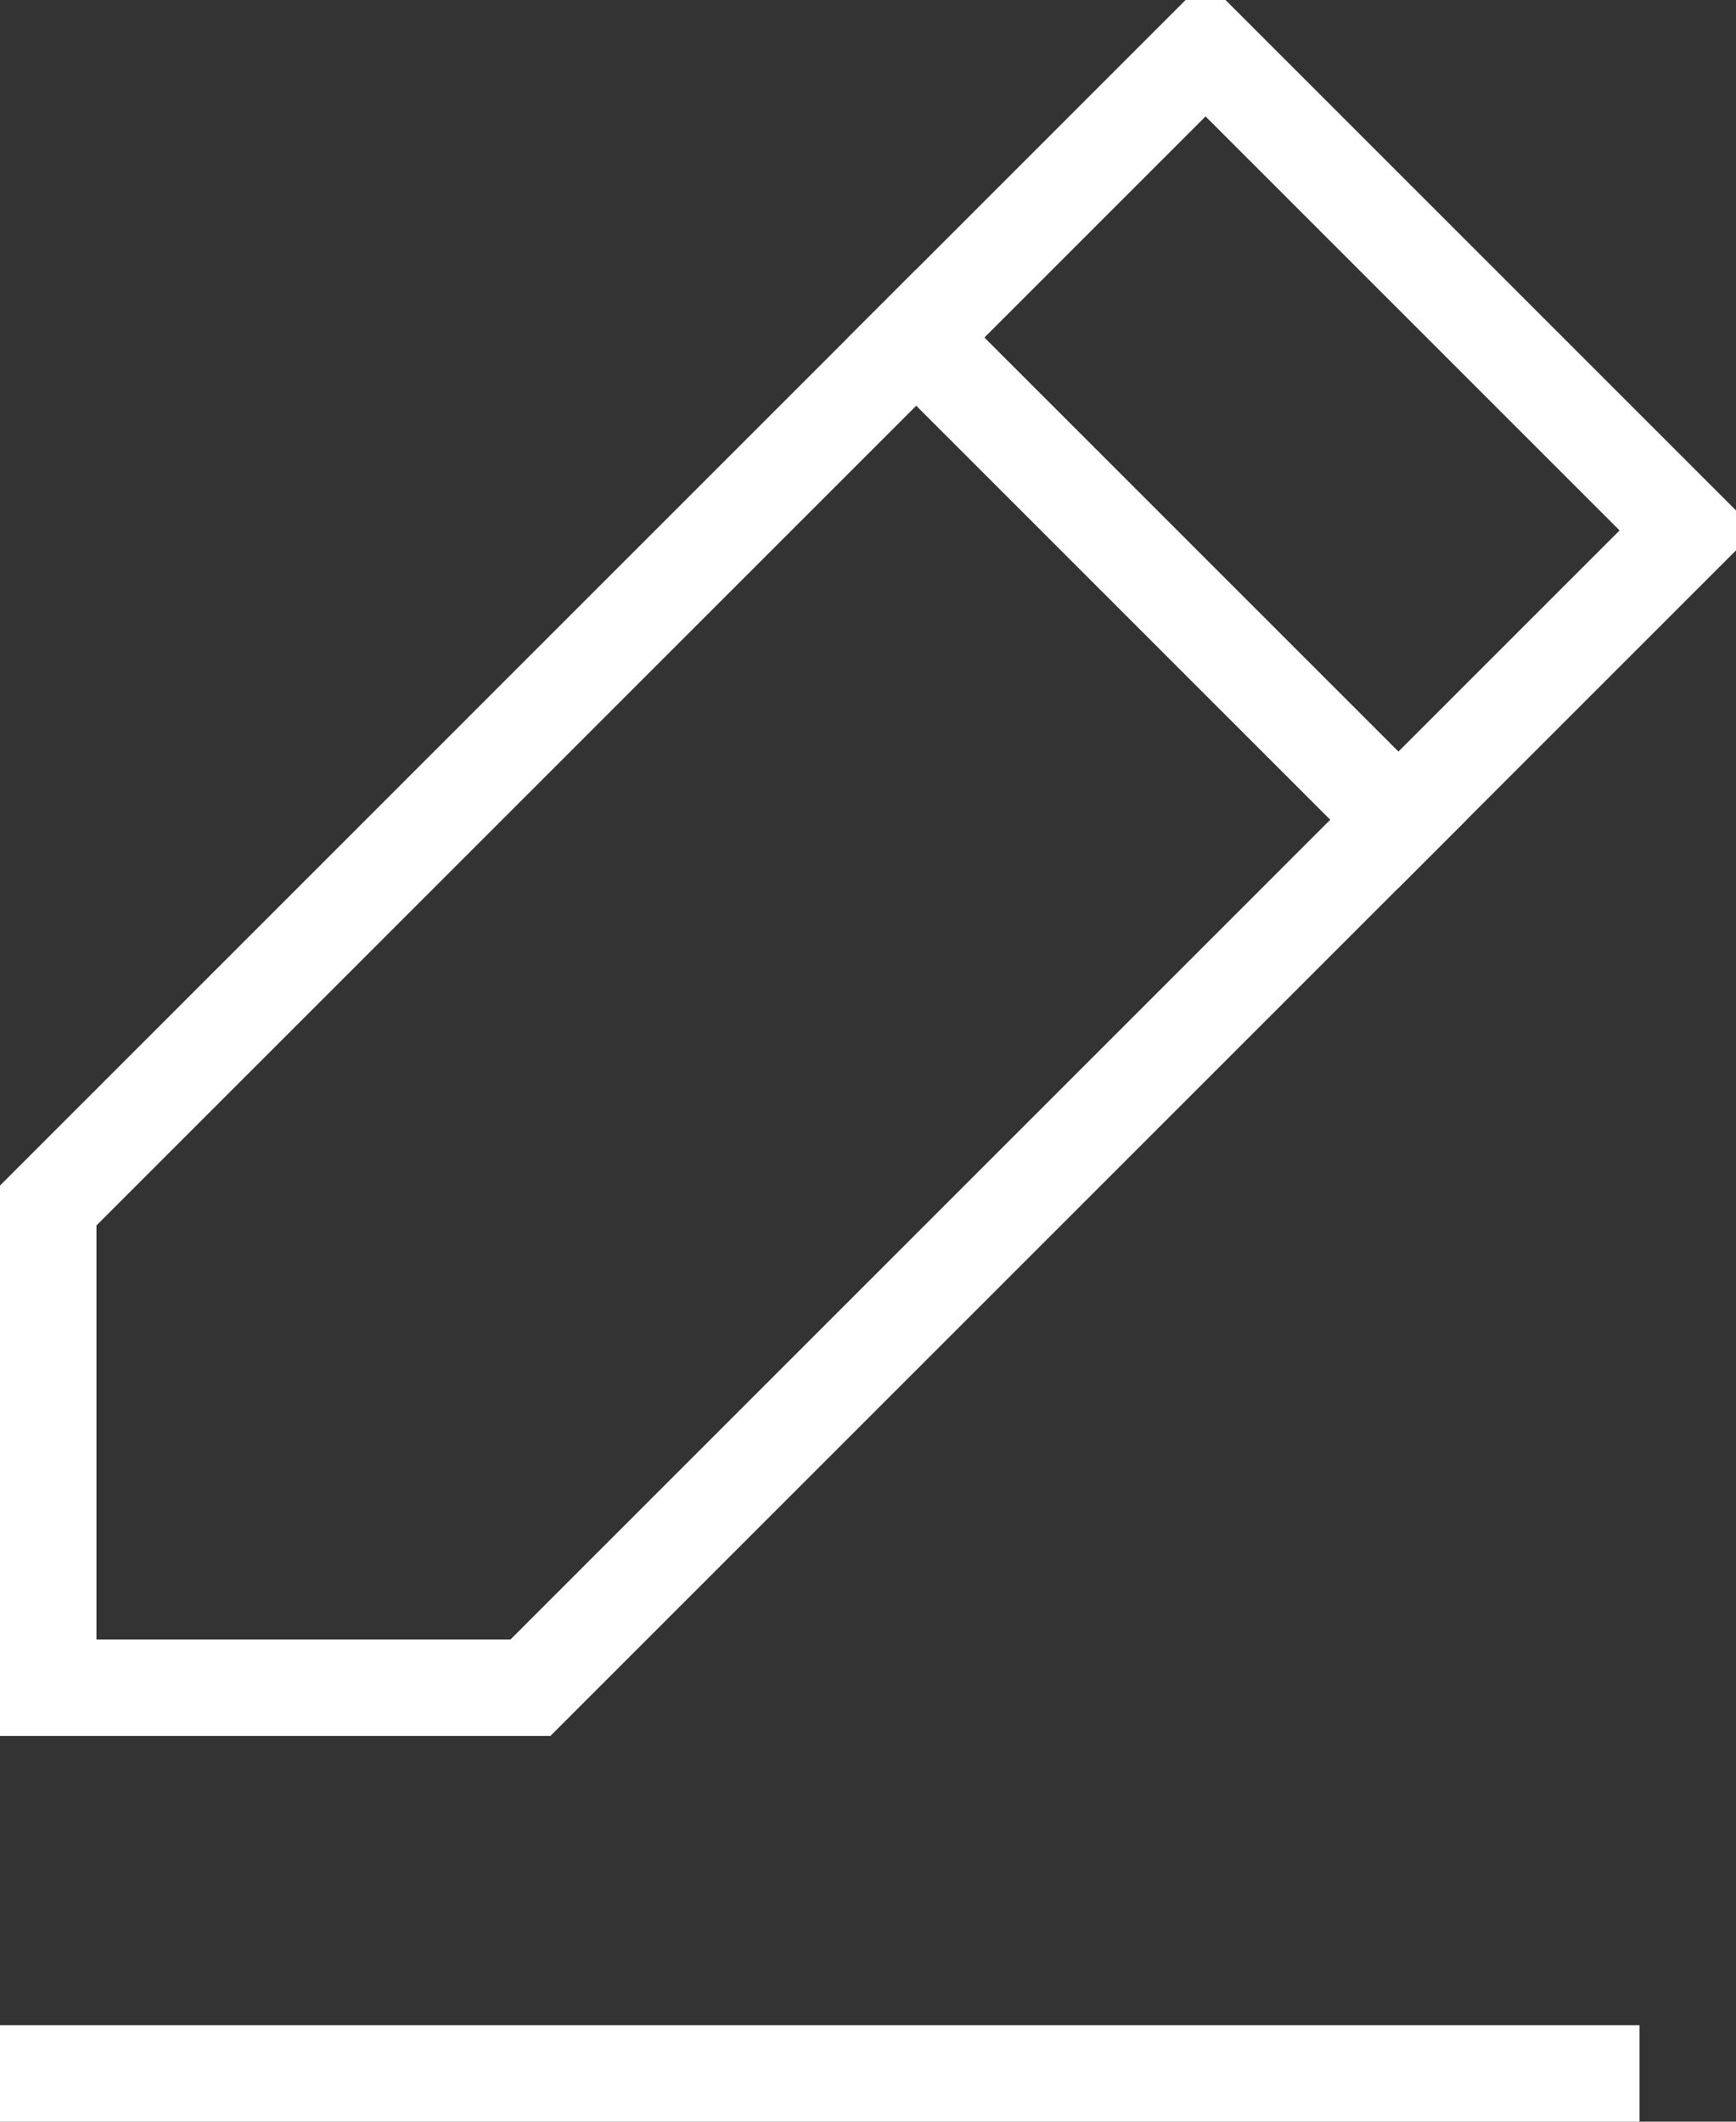 <?xml version="1.0" encoding="UTF-8"?>
<svg width="18px" height="22px" viewBox="0 0 18 22" version="1.1" xmlns="http://www.w3.org/2000/svg" xmlns:xlink="http://www.w3.org/1999/xlink">
    <rect x="0" y="0" width="18" height="22" fill="#333333" stroke="none"/>
    <!-- Generator: Sketch 44.1 (41455) - http://www.bohemiancoding.com/sketch -->
    <title>ui-24px-outline-1_edit-74 copy</title>
    <desc>Created with Sketch.</desc>
    <defs></defs>
    <g id="Page-1" stroke="none" stroke-width="1" fill="none" fill-rule="evenodd" stroke-linecap="square">
        <g id="BraveWings-DesktopHD" transform="translate(-181, -810)" stroke="#FFFFFF">
            <g id="ui-24px-outline-1_edit-74-copy" transform="translate(181, 810)">
                <path d="M0.5,21.5 L16.5,21.5" id="Shape"></path>
                <path d="M9.5,3.5 L14.5,8.5" id="Shape"></path>
                <polygon id="Shape" points="5.5 17.5 0.5 17.5 0.5 12.5 12.5 0.5 17.5 5.5"></polygon>
            </g>
        </g>
    </g>
</svg>